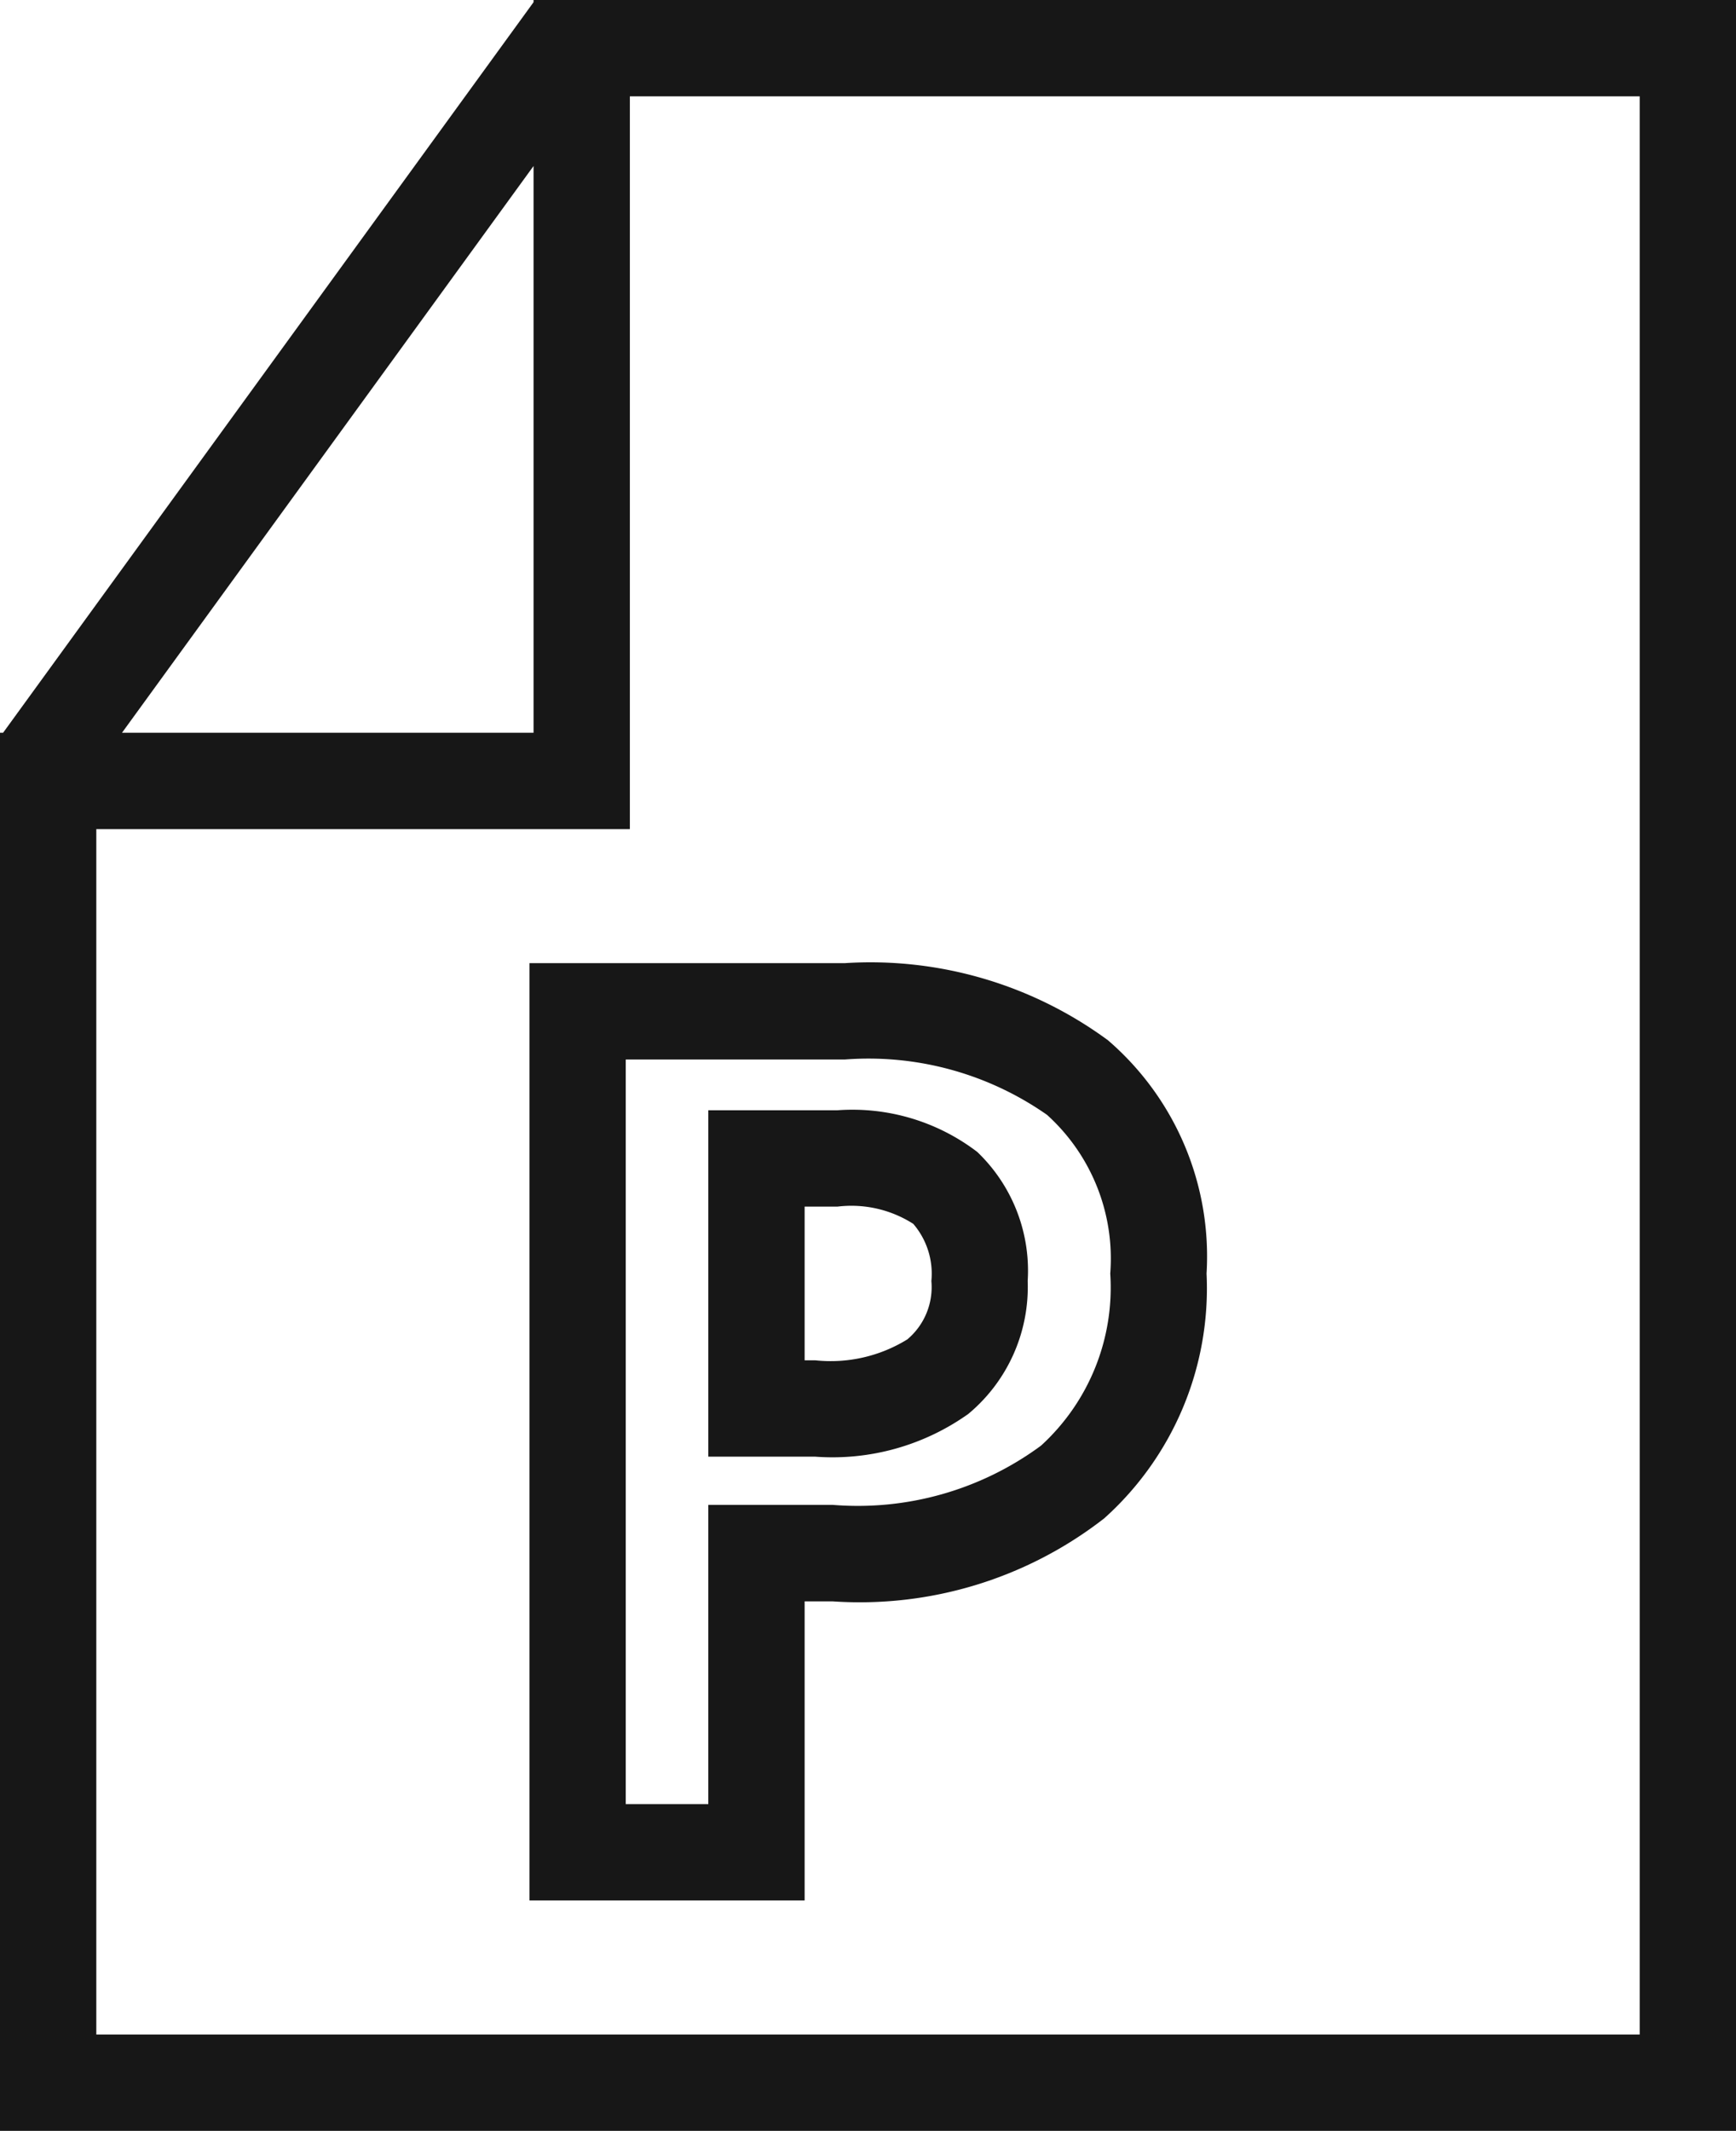 <svg xmlns="http://www.w3.org/2000/svg" viewBox="0 0 13.519 16.584"><title>FilePPT</title>
	<path d="M4.155,0V.017L.024,5.703H0V16.584H13.519V0Zm0,1.292V5.703H.95ZM12.769,15.834H.75V6.453H4.905V.75H12.769Z" fill="#171717"/>
	<path
		d="M7.541,11.004a1.285,1.285,0,0,0,.462-1.034,1.278,1.278,0,0,0-.393-1.005A1.602,1.602,0,0,0,6.521,8.641H5.516v2.696h.833A1.825,1.825,0,0,0,7.541,11.004ZM6.266,9.391H6.521a.895.895,0,0,1,.591.134.595.595,0,0,1,.141.445.531.531,0,0,1-.187.454,1.136,1.136,0,0,1-.717.163h-.083Z"
		fill="#171717"/>
	<path
		d="M4.123,14.791H6.266V12.463h.217a3.1,3.1,0,0,0,2.116-.646A2.403,2.403,0,0,0,9.396,9.912,2.219,2.219,0,0,0,8.628,8.096a3.123,3.123,0,0,0-2.05-.6H4.123Zm.75-6.545H6.578a2.423,2.423,0,0,1,1.576.431A1.508,1.508,0,0,1,8.646,9.912a1.665,1.665,0,0,1-.539,1.339,2.404,2.404,0,0,1-1.624.461h-.967V14.041H4.873Z"
		fill="#171717"/>
</svg>
